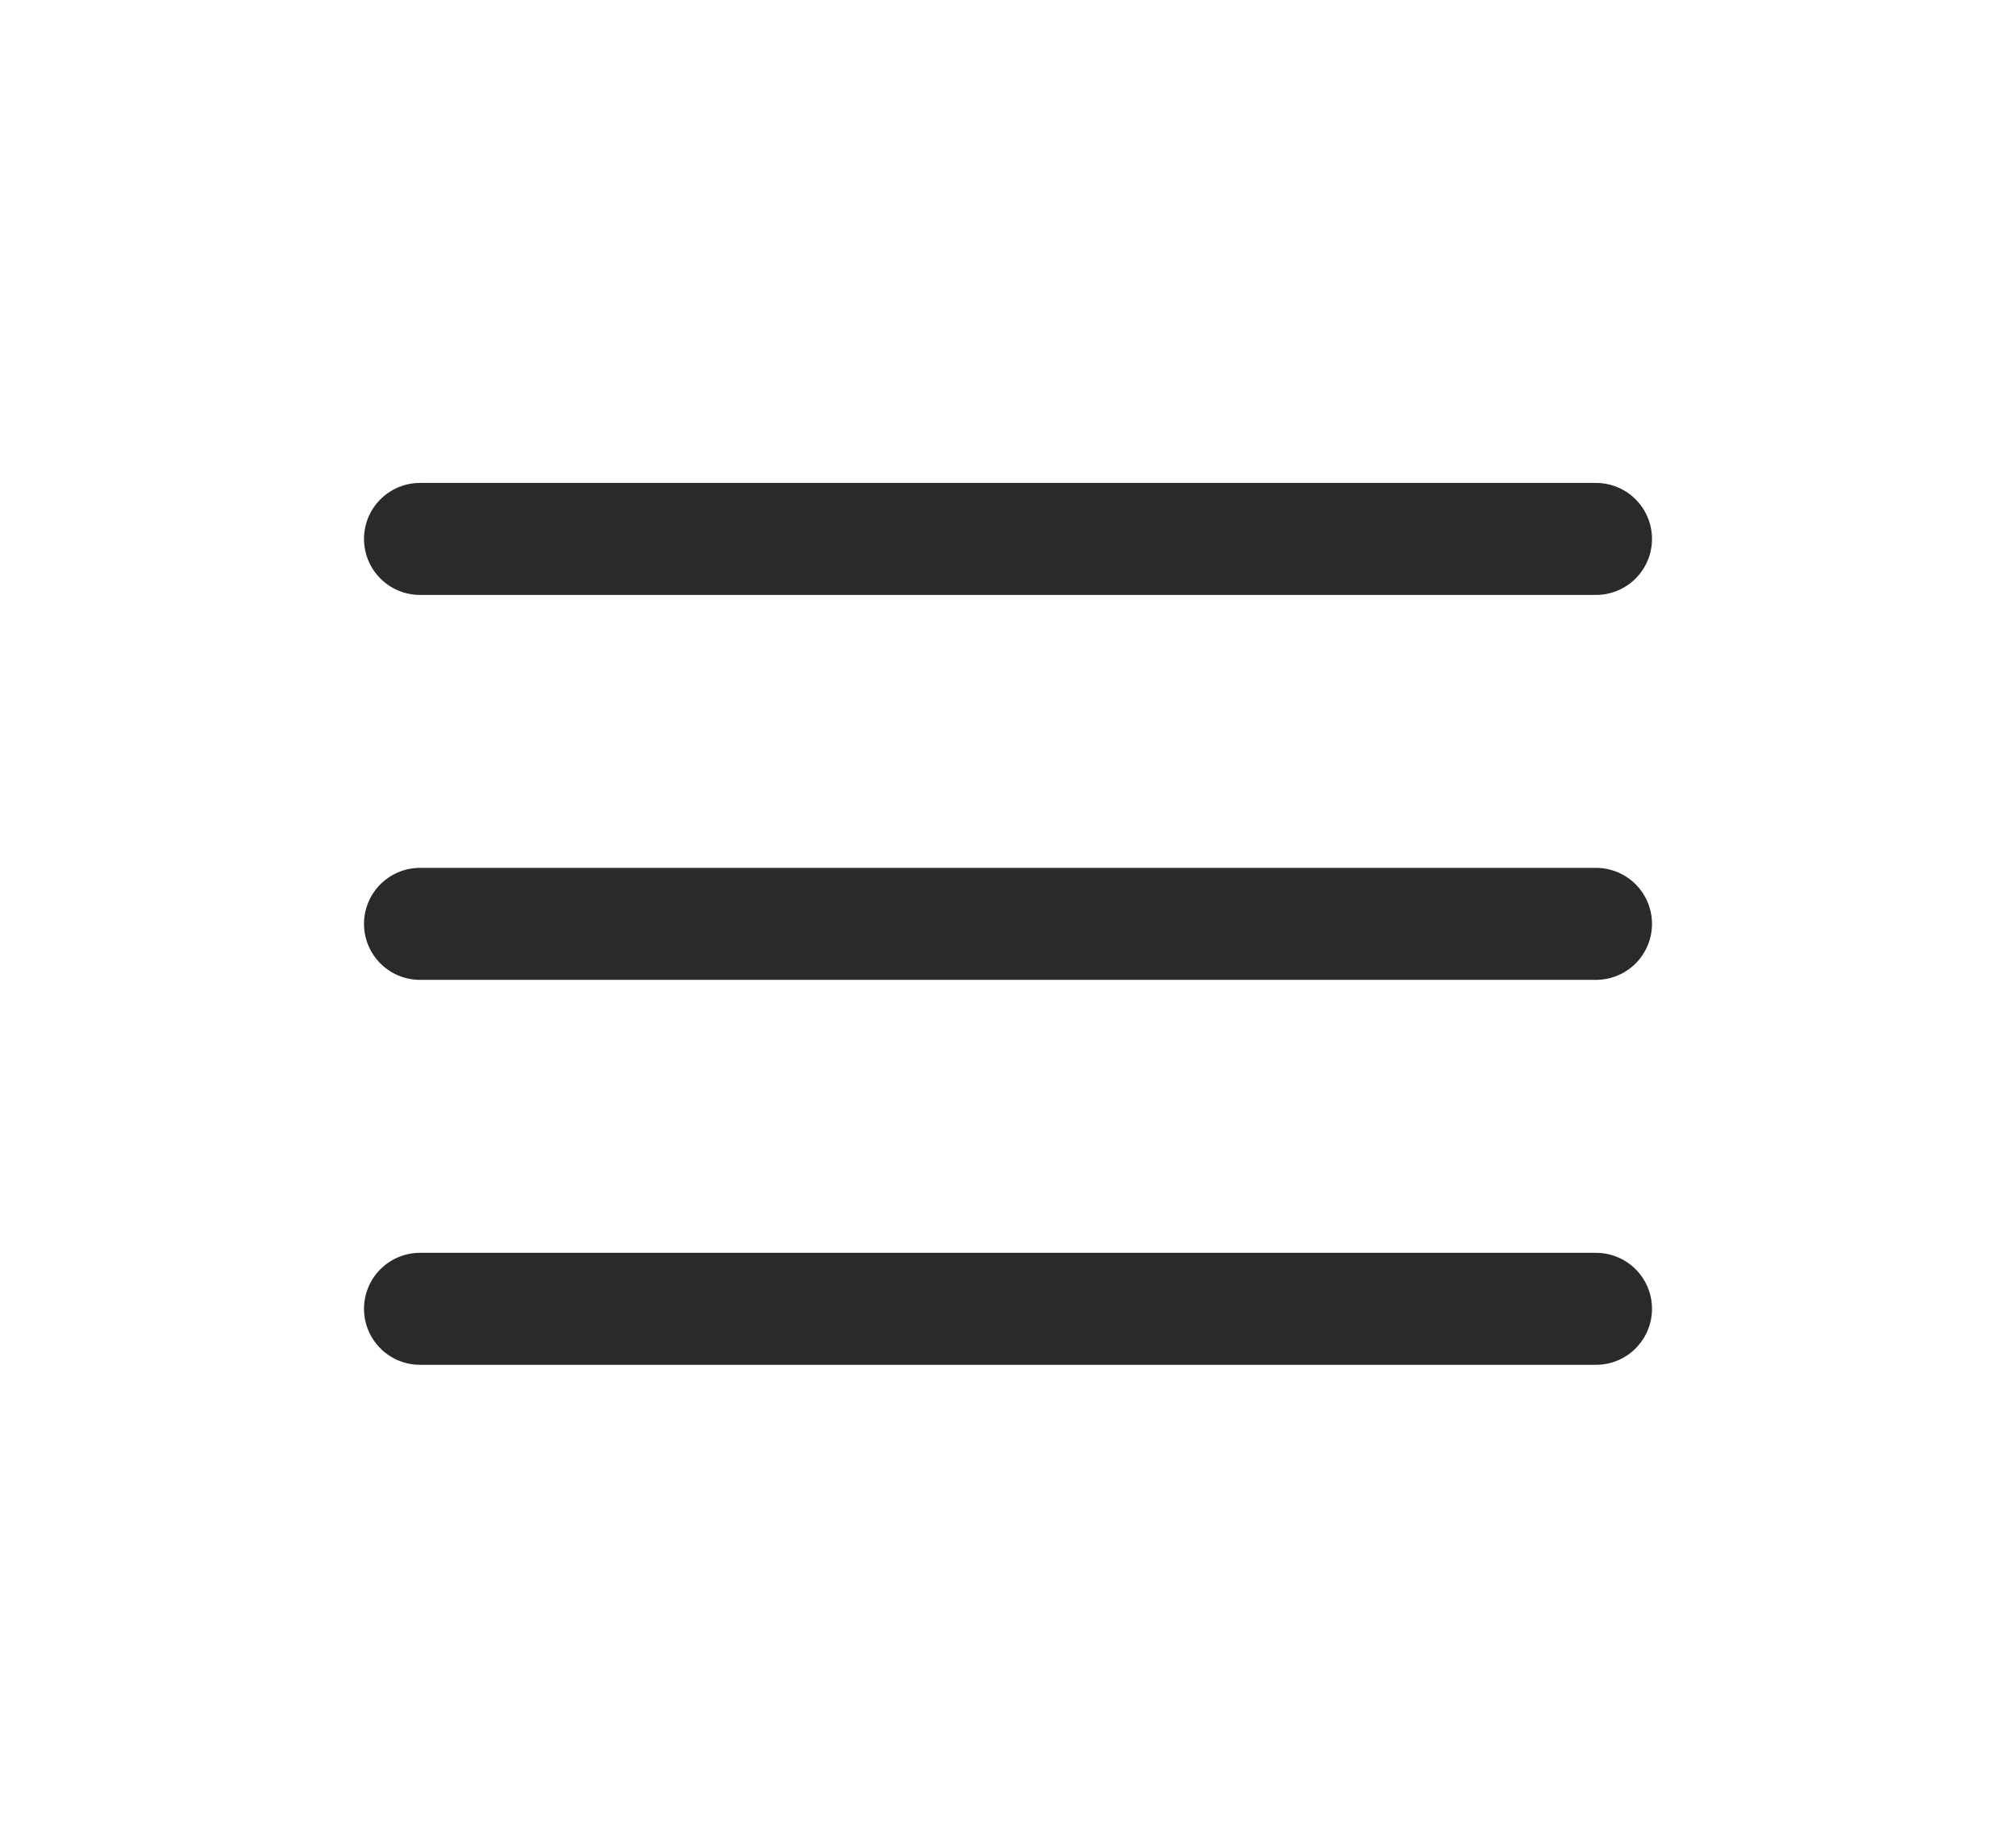 <svg width="36" height="33" viewBox="0 0 36 33" fill="none" xmlns="http://www.w3.org/2000/svg">
<path d="M7.5 9.625H28.5" stroke="#2A2A2A" stroke-width="2" stroke-linecap="round"/>
<path d="M7.5 16.5H28.5" stroke="#2A2A2A" stroke-width="2" stroke-linecap="round"/>
<path d="M7.5 23.375H28.5" stroke="#2A2A2A" stroke-width="2" stroke-linecap="round"/>
</svg>
